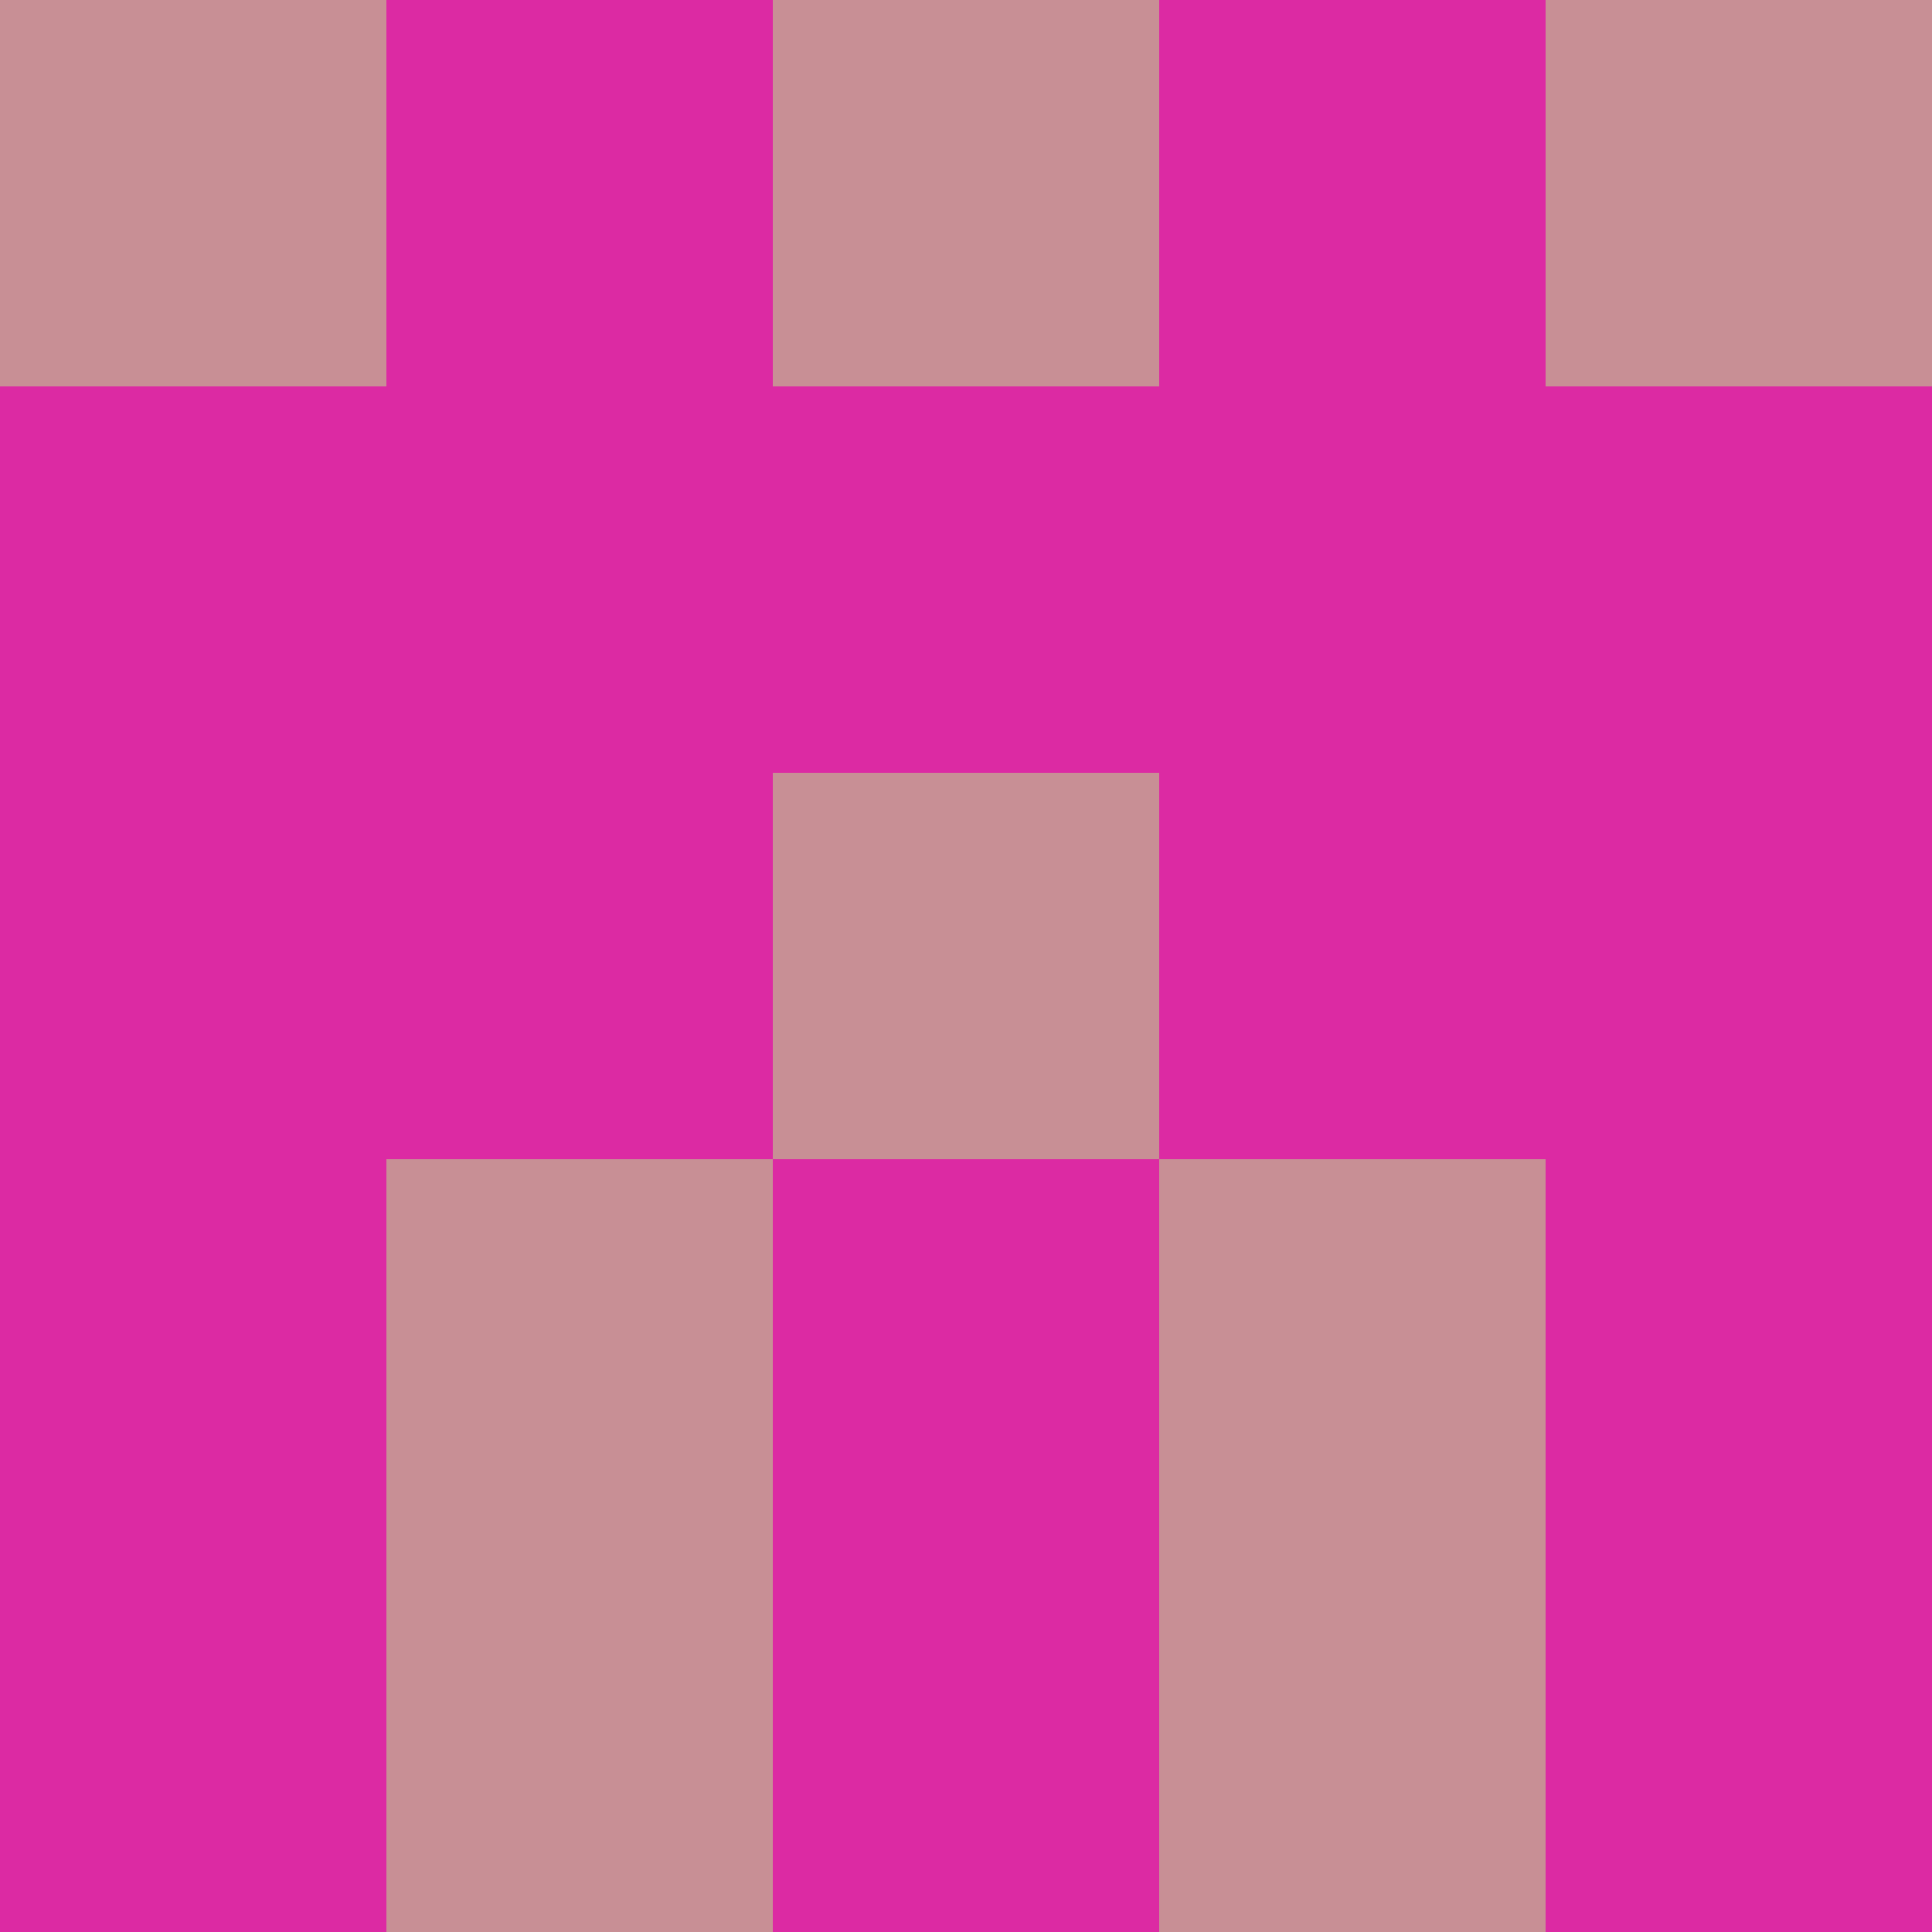 <?xml version="1.0" encoding="utf-8"?>
<!DOCTYPE svg PUBLIC "-//W3C//DTD SVG 20010904//EN"
        "http://www.w3.org/TR/2001/REC-SVG-20010904/DTD/svg10.dtd">

<svg viewBox="0 0 5 5"
     xmlns="http://www.w3.org/2000/svg"
     xmlns:xlink="http://www.w3.org/1999/xlink">

            <rect x ="0" y="0"
          width="1" height="1"
          fill="#C88F95"></rect>
        <rect x ="4" y="0"
          width="1" height="1"
          fill="#C88F95"></rect>
        <rect x ="1" y="0"
          width="1" height="1"
          fill="#DC2AA3"></rect>
        <rect x ="3" y="0"
          width="1" height="1"
          fill="#DC2AA3"></rect>
        <rect x ="2" y="0"
          width="1" height="1"
          fill="#C88F95"></rect>
                <rect x ="0" y="1"
          width="1" height="1"
          fill="#DC2AA3"></rect>
        <rect x ="4" y="1"
          width="1" height="1"
          fill="#DC2AA3"></rect>
        <rect x ="1" y="1"
          width="1" height="1"
          fill="#DC2AA3"></rect>
        <rect x ="3" y="1"
          width="1" height="1"
          fill="#DC2AA3"></rect>
        <rect x ="2" y="1"
          width="1" height="1"
          fill="#DC2AA3"></rect>
                <rect x ="0" y="2"
          width="1" height="1"
          fill="#DC2AA3"></rect>
        <rect x ="4" y="2"
          width="1" height="1"
          fill="#DC2AA3"></rect>
        <rect x ="1" y="2"
          width="1" height="1"
          fill="#DC2AA3"></rect>
        <rect x ="3" y="2"
          width="1" height="1"
          fill="#DC2AA3"></rect>
        <rect x ="2" y="2"
          width="1" height="1"
          fill="#C88F95"></rect>
                <rect x ="0" y="3"
          width="1" height="1"
          fill="#DC2AA3"></rect>
        <rect x ="4" y="3"
          width="1" height="1"
          fill="#DC2AA3"></rect>
        <rect x ="1" y="3"
          width="1" height="1"
          fill="#C88F95"></rect>
        <rect x ="3" y="3"
          width="1" height="1"
          fill="#C88F95"></rect>
        <rect x ="2" y="3"
          width="1" height="1"
          fill="#DC2AA3"></rect>
                <rect x ="0" y="4"
          width="1" height="1"
          fill="#DC2AA3"></rect>
        <rect x ="4" y="4"
          width="1" height="1"
          fill="#DC2AA3"></rect>
        <rect x ="1" y="4"
          width="1" height="1"
          fill="#C88F95"></rect>
        <rect x ="3" y="4"
          width="1" height="1"
          fill="#C88F95"></rect>
        <rect x ="2" y="4"
          width="1" height="1"
          fill="#DC2AA3"></rect>
        </svg>

